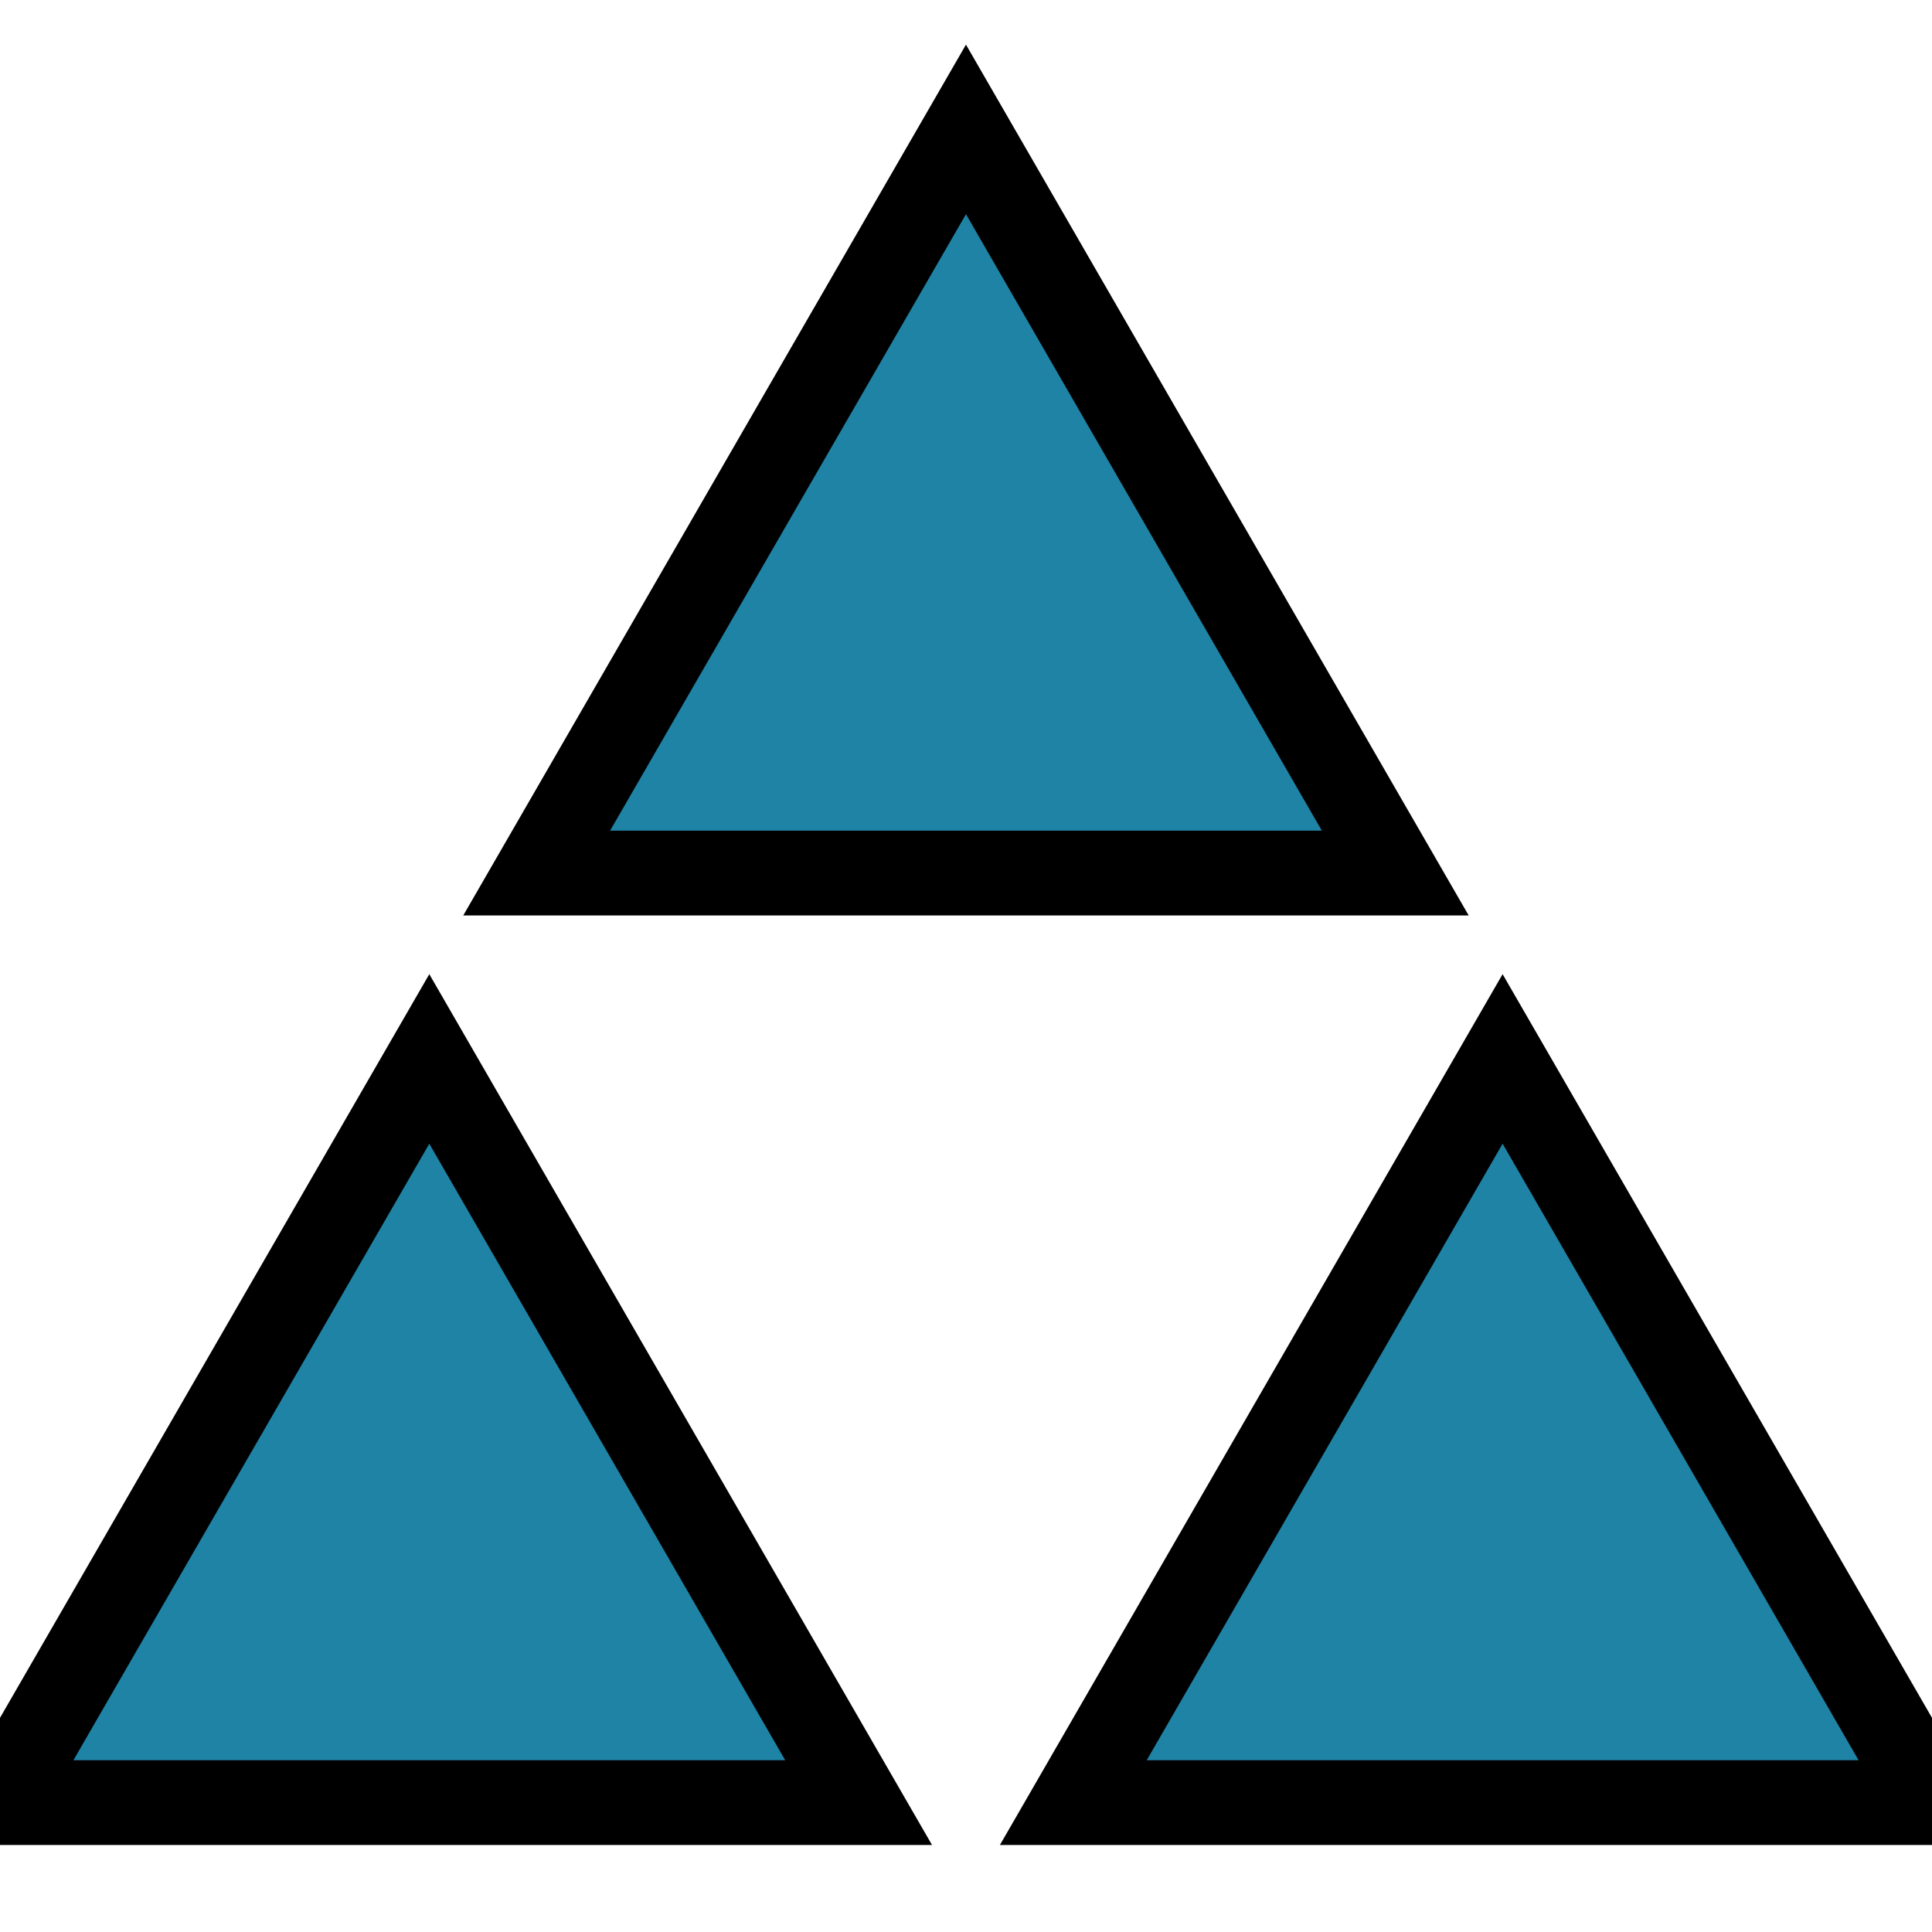 <svg version="1.1" id="Capa_1" xmlns="http://www.w3.org/2000/svg" xmlns:xlink="http://www.w3.org/1999/xlink" 
     x="0px" y="0px" width="24" height="24" viewBox="0 0 182.335 182.336" style="enable-background:new 0 0 182.335 182.336;" xml:space="preserve">
  <g>
    <g>
      <!-- Первый элемент -->
      <polygon points="91.165,12.212 50.649,82.396 131.68,82.396" 
               fill="#000000" style="fill: rgb(31, 131, 165);" 
               stroke="black" stroke-width="8"></polygon>
      
      <!-- Второй элемент -->
      <polygon points="0,170.124 81.034,170.124 40.515,99.939" 
               fill="#000000" style="fill: rgb(31, 131, 165);" 
               stroke="black" stroke-width="8"></polygon>
      
      <!-- Третий элемент -->
      <polygon points="141.811,99.939 101.295,170.124 182.335,170.124" 
               fill="#000000" style="fill: rgb(31, 131, 165);" 
               stroke="black" stroke-width="8"></polygon>
    </g>
  </g>
</svg>
